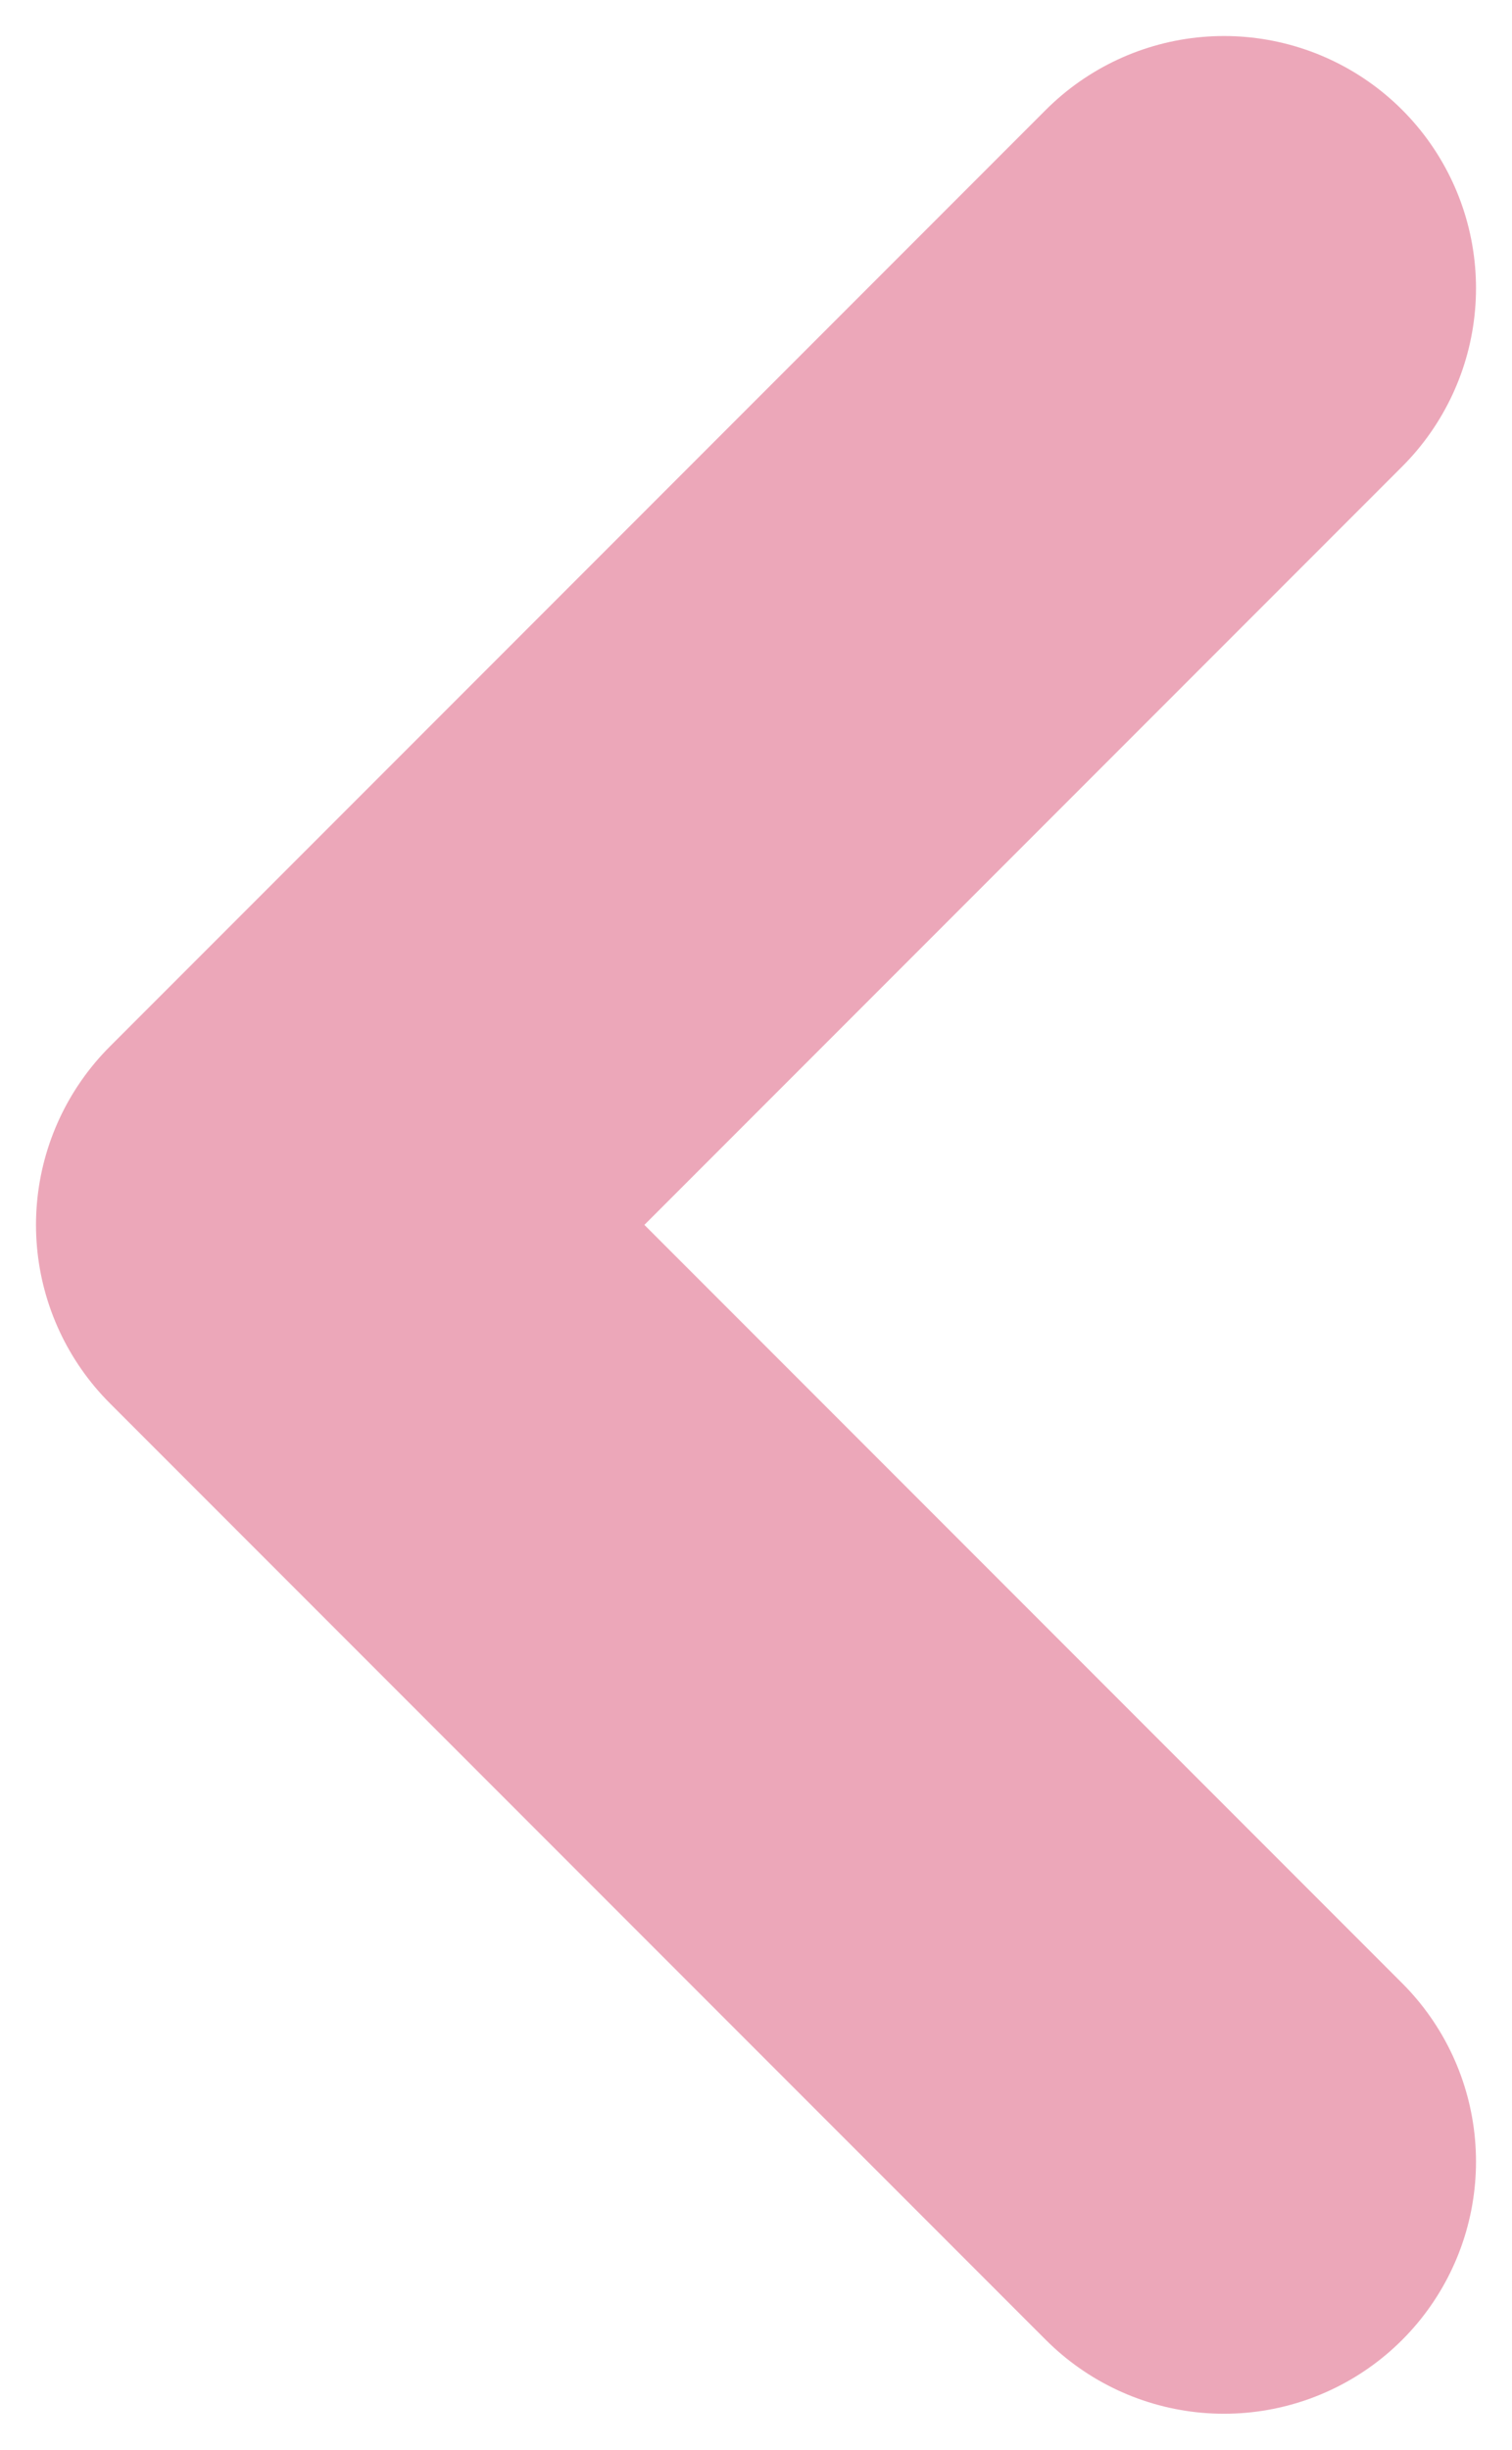 <svg width="21" height="34" viewBox="0 0 21 34" fill="none" xmlns="http://www.w3.org/2000/svg">
<path d="M17 4L4 17L17 30" stroke="#DA5074" stroke-opacity="0.5" stroke-width="7" stroke-linecap="round" stroke-linejoin="round"/>
</svg>

